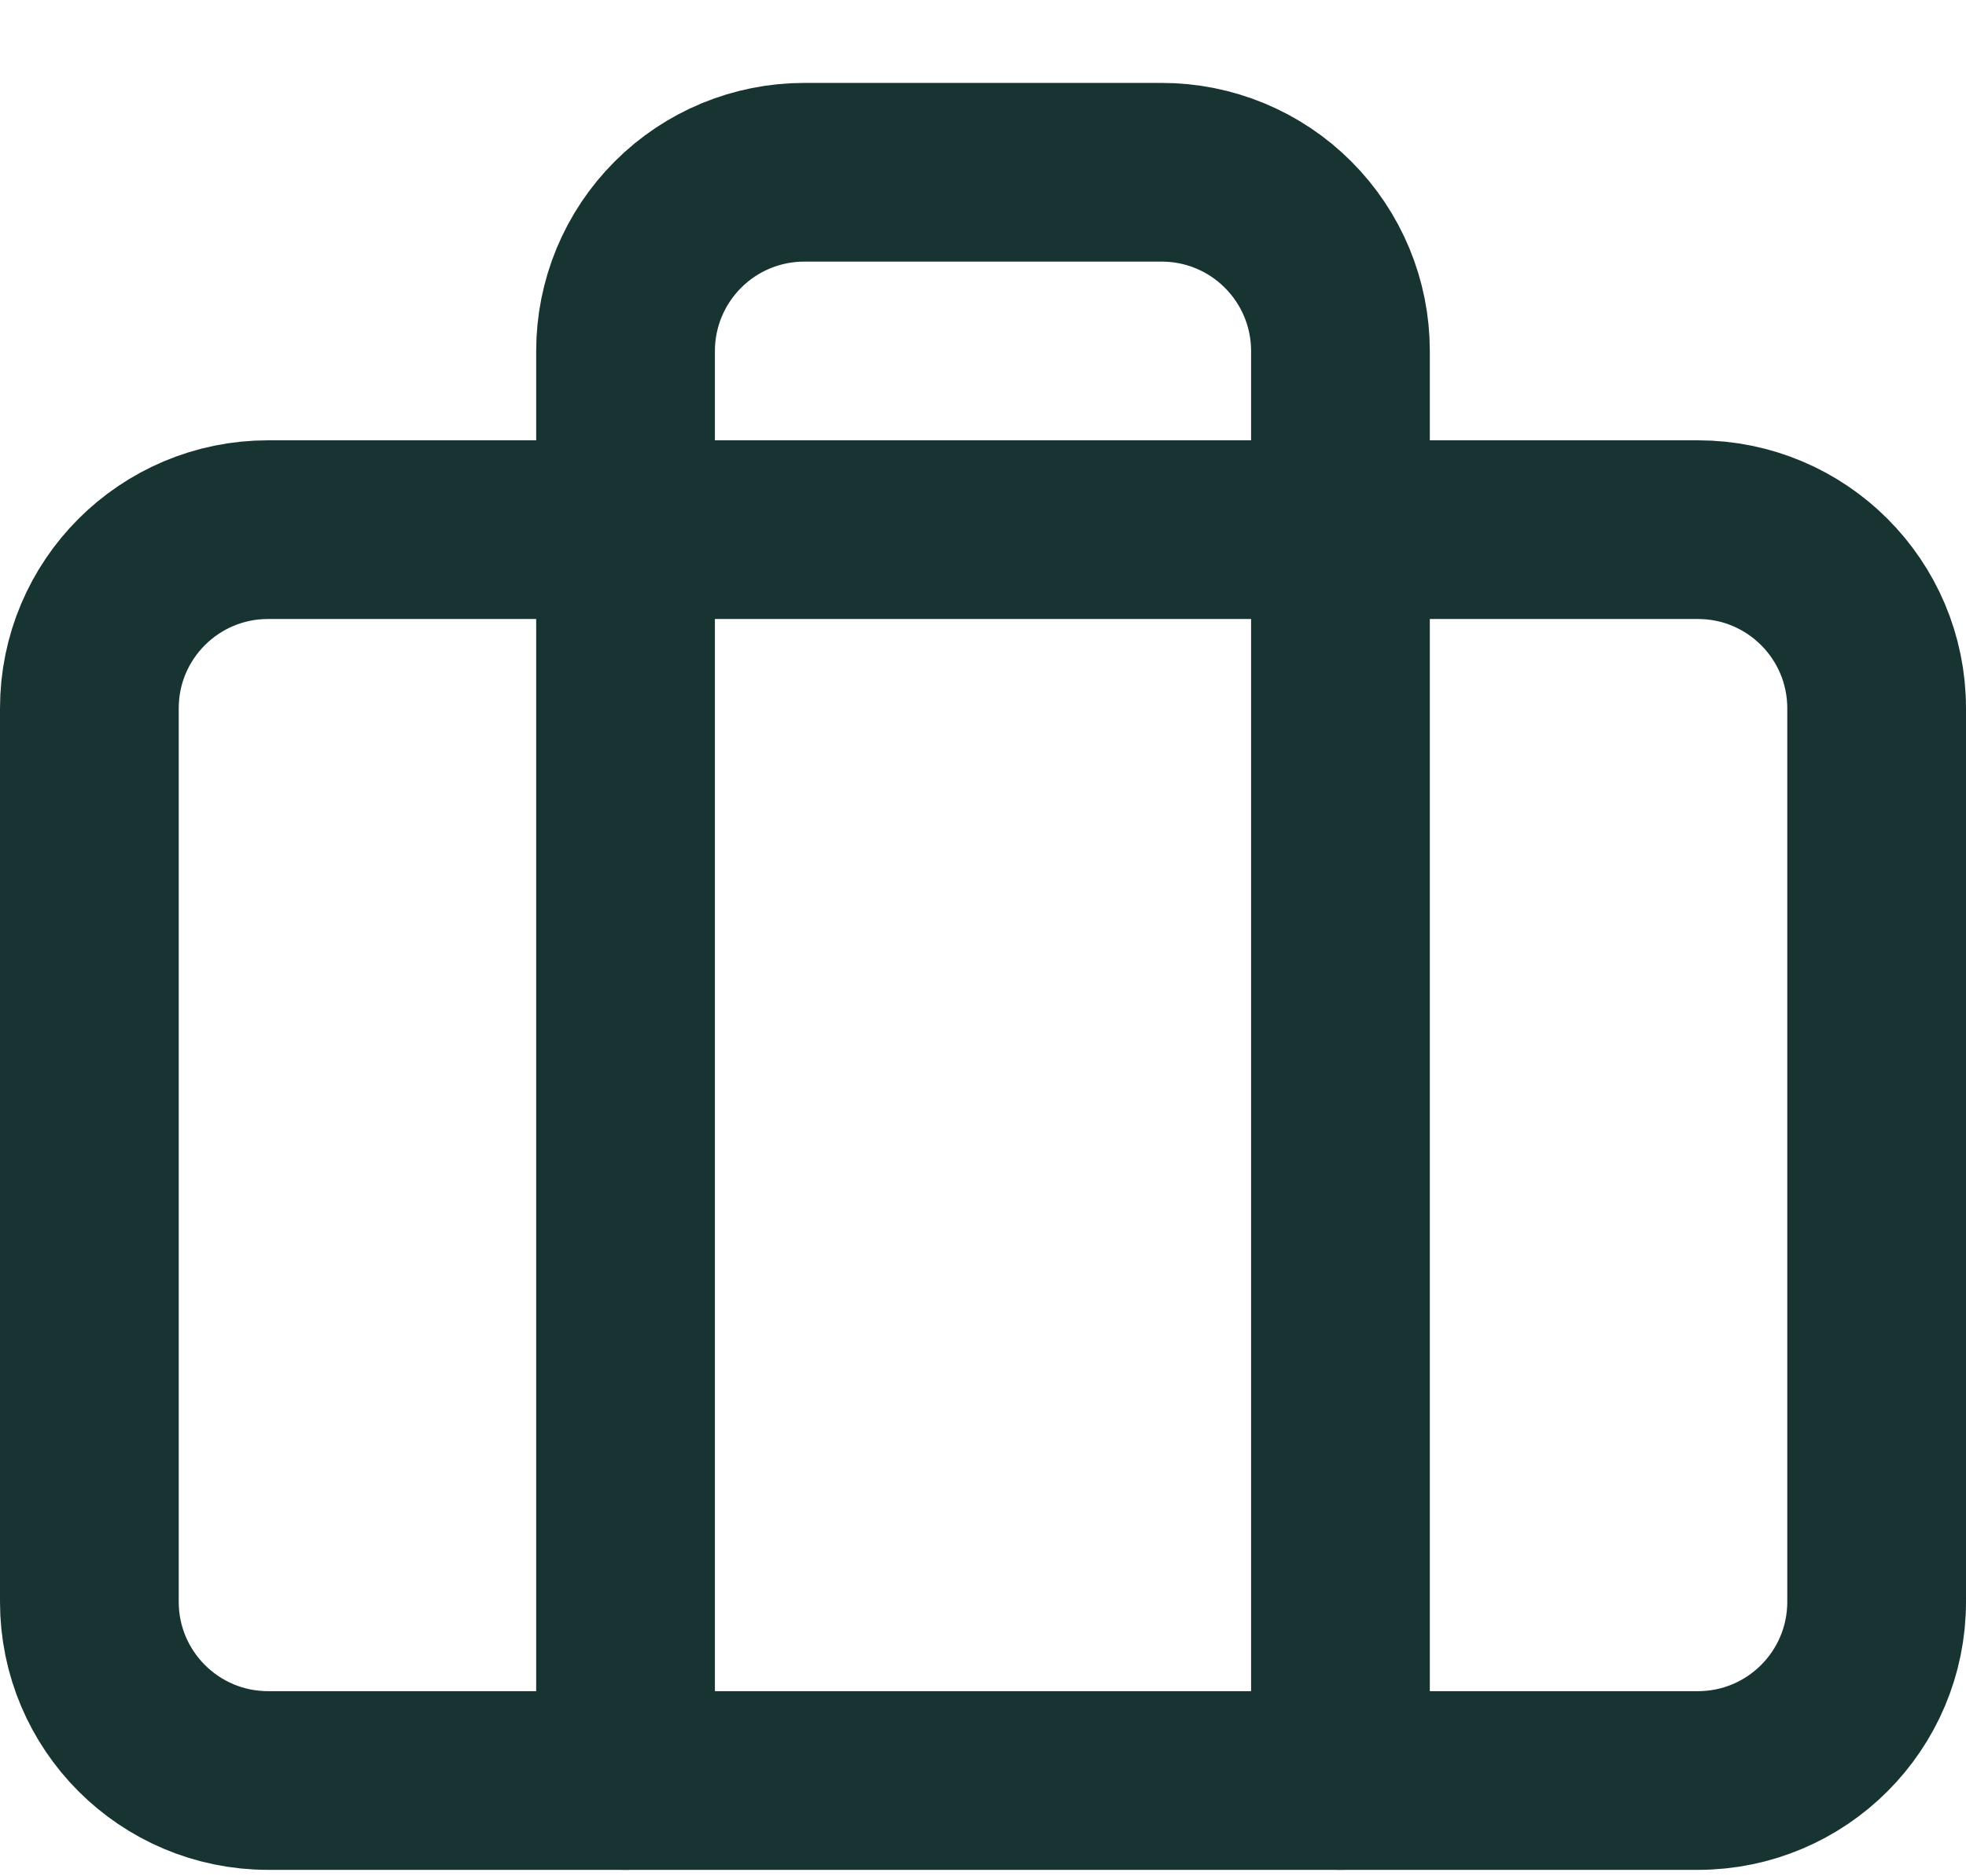 <svg width="22" height="21" viewBox="0 0 22 21" fill="none" xmlns="http://www.w3.org/2000/svg">
  <path d="M19 5.928H3C1.895 5.928 1 6.823 1 7.928V17.928C1 19.032 1.895 19.928 3 19.928H19C20.105 19.928 21 19.032 21 17.928V7.928C21 6.823 20.105 5.928 19 5.928Z" stroke="#173433" stroke-width="2" stroke-linecap="round" stroke-linejoin="round"/>
  <path d="M15 19.928V3.928C15 3.397 14.789 2.889 14.414 2.514C14.039 2.138 13.53 1.928 13 1.928H9C8.47 1.928 7.961 2.138 7.586 2.514C7.211 2.889 7 3.397 7 3.928V19.928" stroke="#173433" stroke-width="2" stroke-linecap="round" stroke-linejoin="round"/>
</svg>